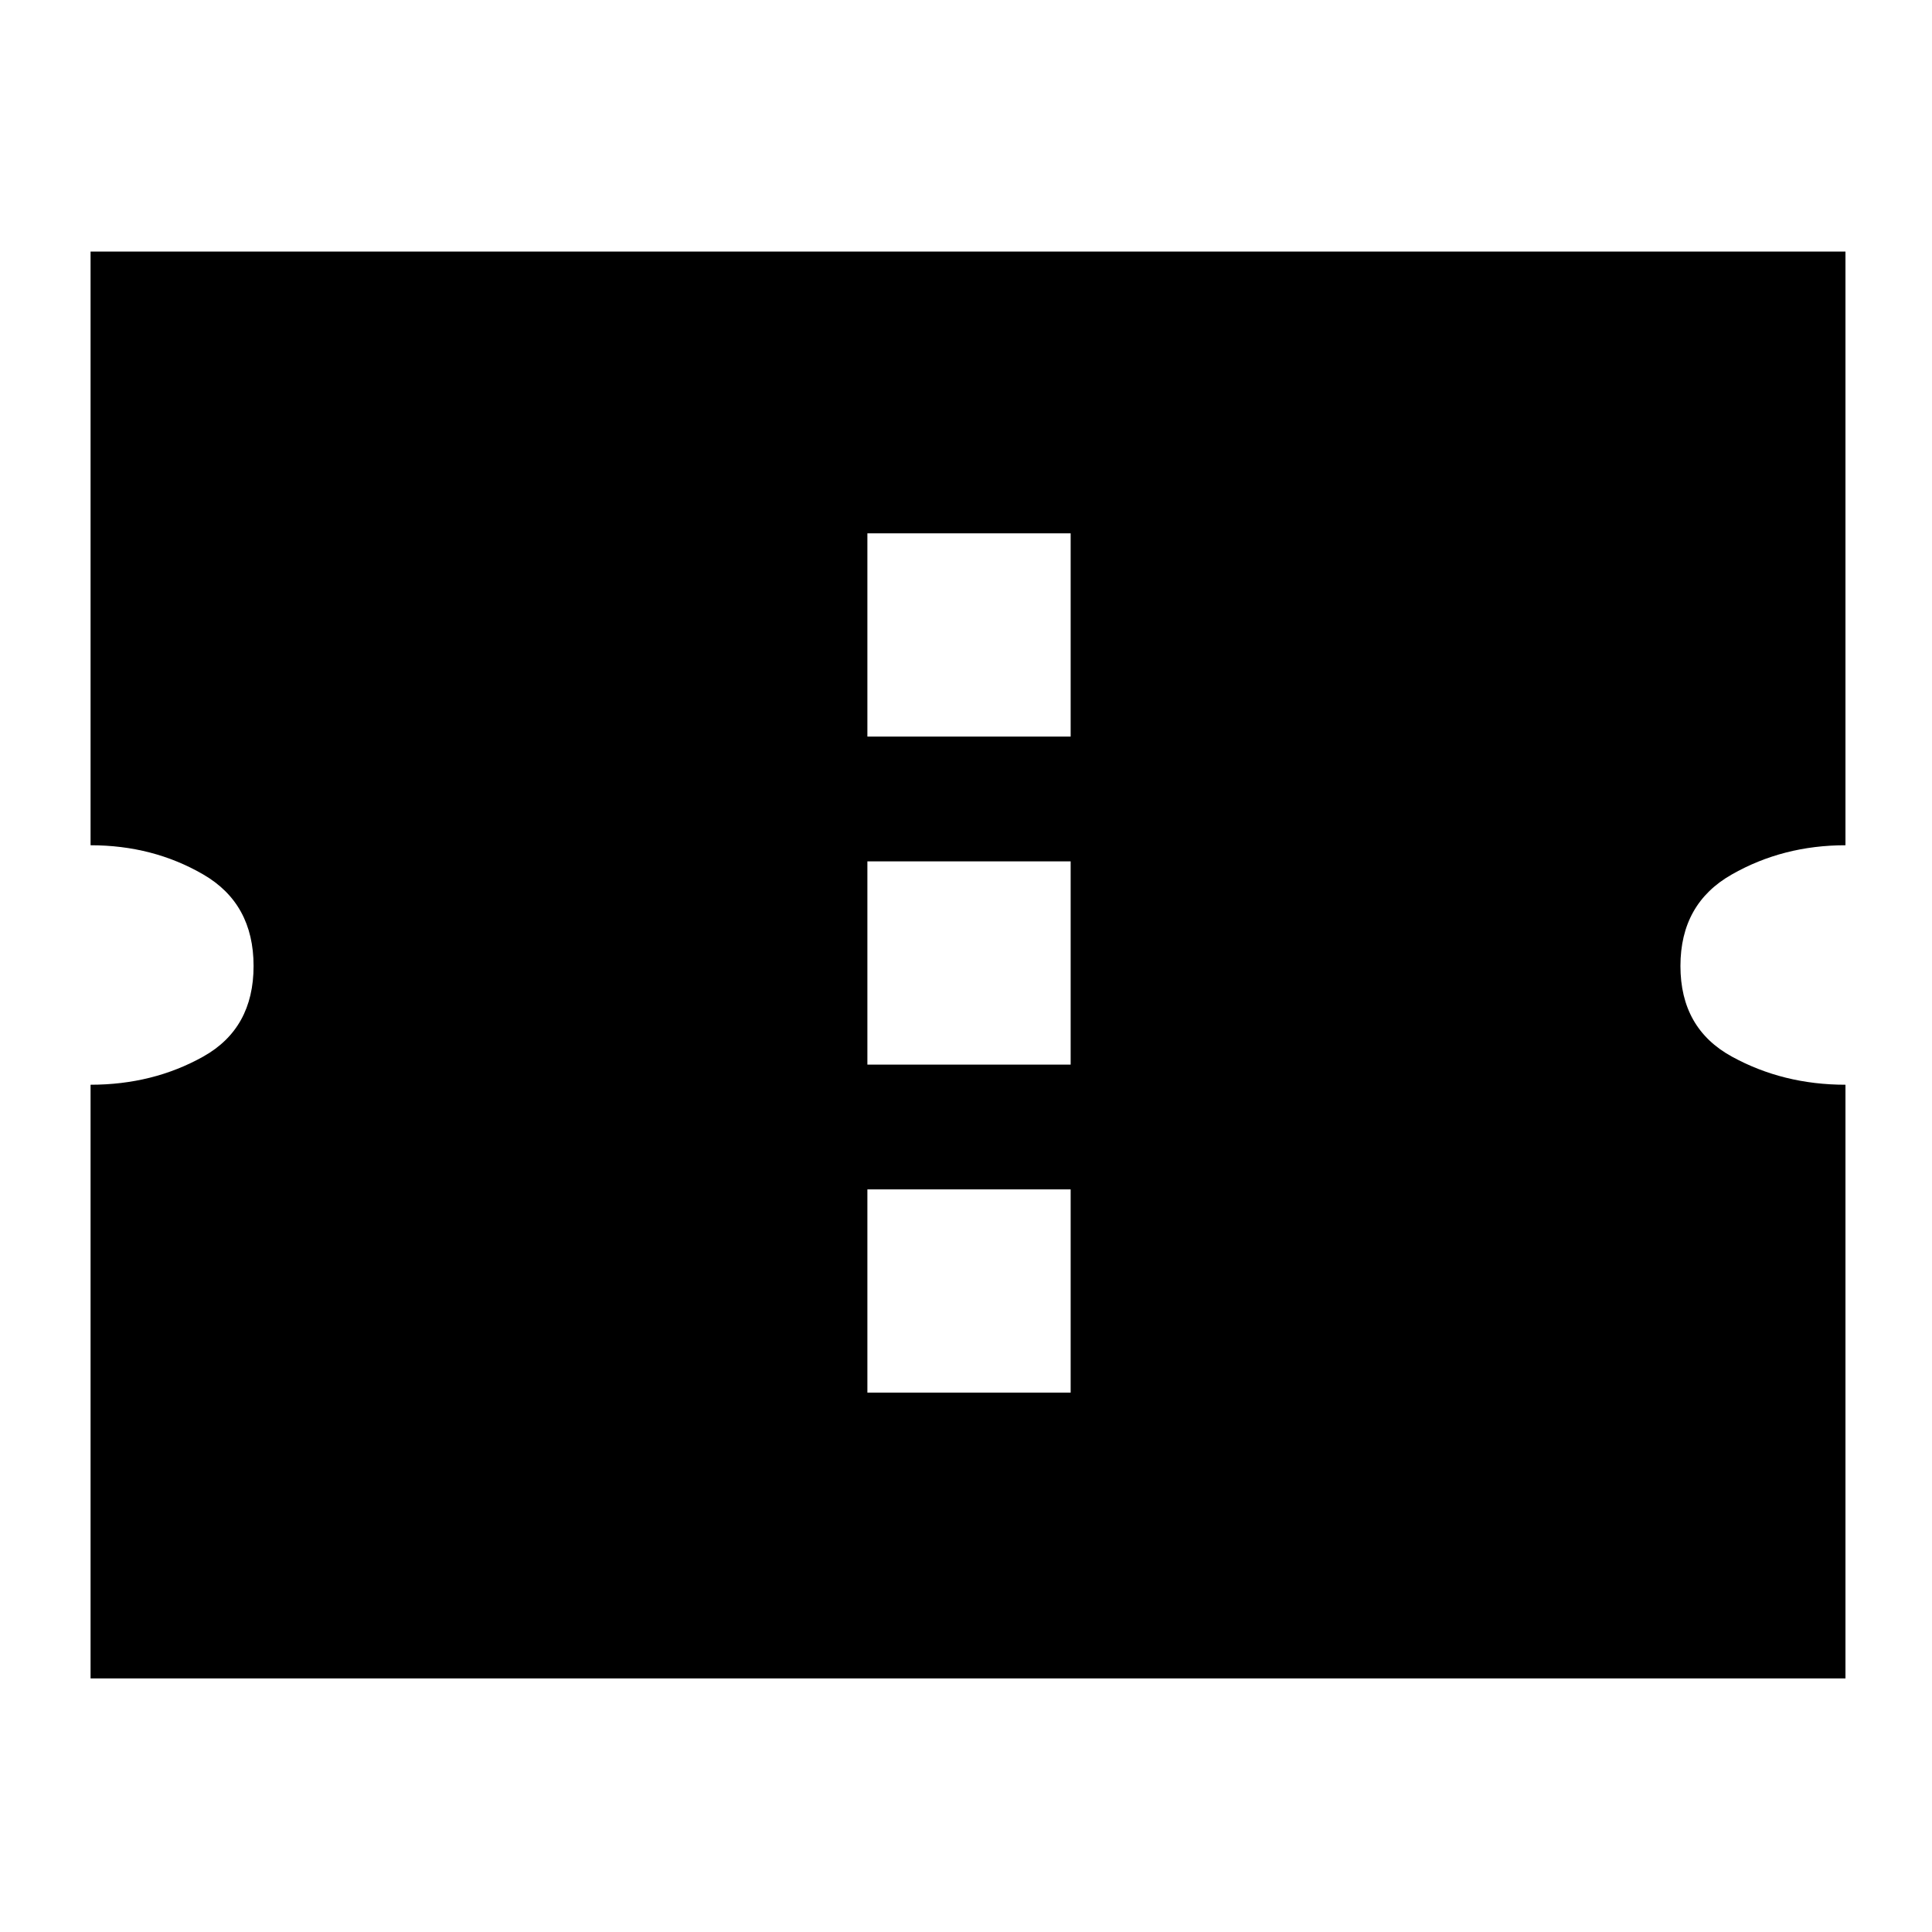 <svg xmlns="http://www.w3.org/2000/svg" height="24" width="24"><path d="M1.125 20.85V13.475Q1.9 13.475 2.525 13.125Q3.15 12.775 3.15 12Q3.15 11.225 2.525 10.863Q1.9 10.5 1.125 10.5V3.125H22.925V10.5Q22.15 10.5 21.513 10.863Q20.875 11.225 20.875 12Q20.875 12.775 21.513 13.125Q22.15 13.475 22.925 13.475V20.85ZM10.775 17.3H13.3V14.775H10.775ZM10.775 13.225H13.3V10.7H10.775ZM10.775 9.15H13.3V6.625H10.775Z"/></svg>
